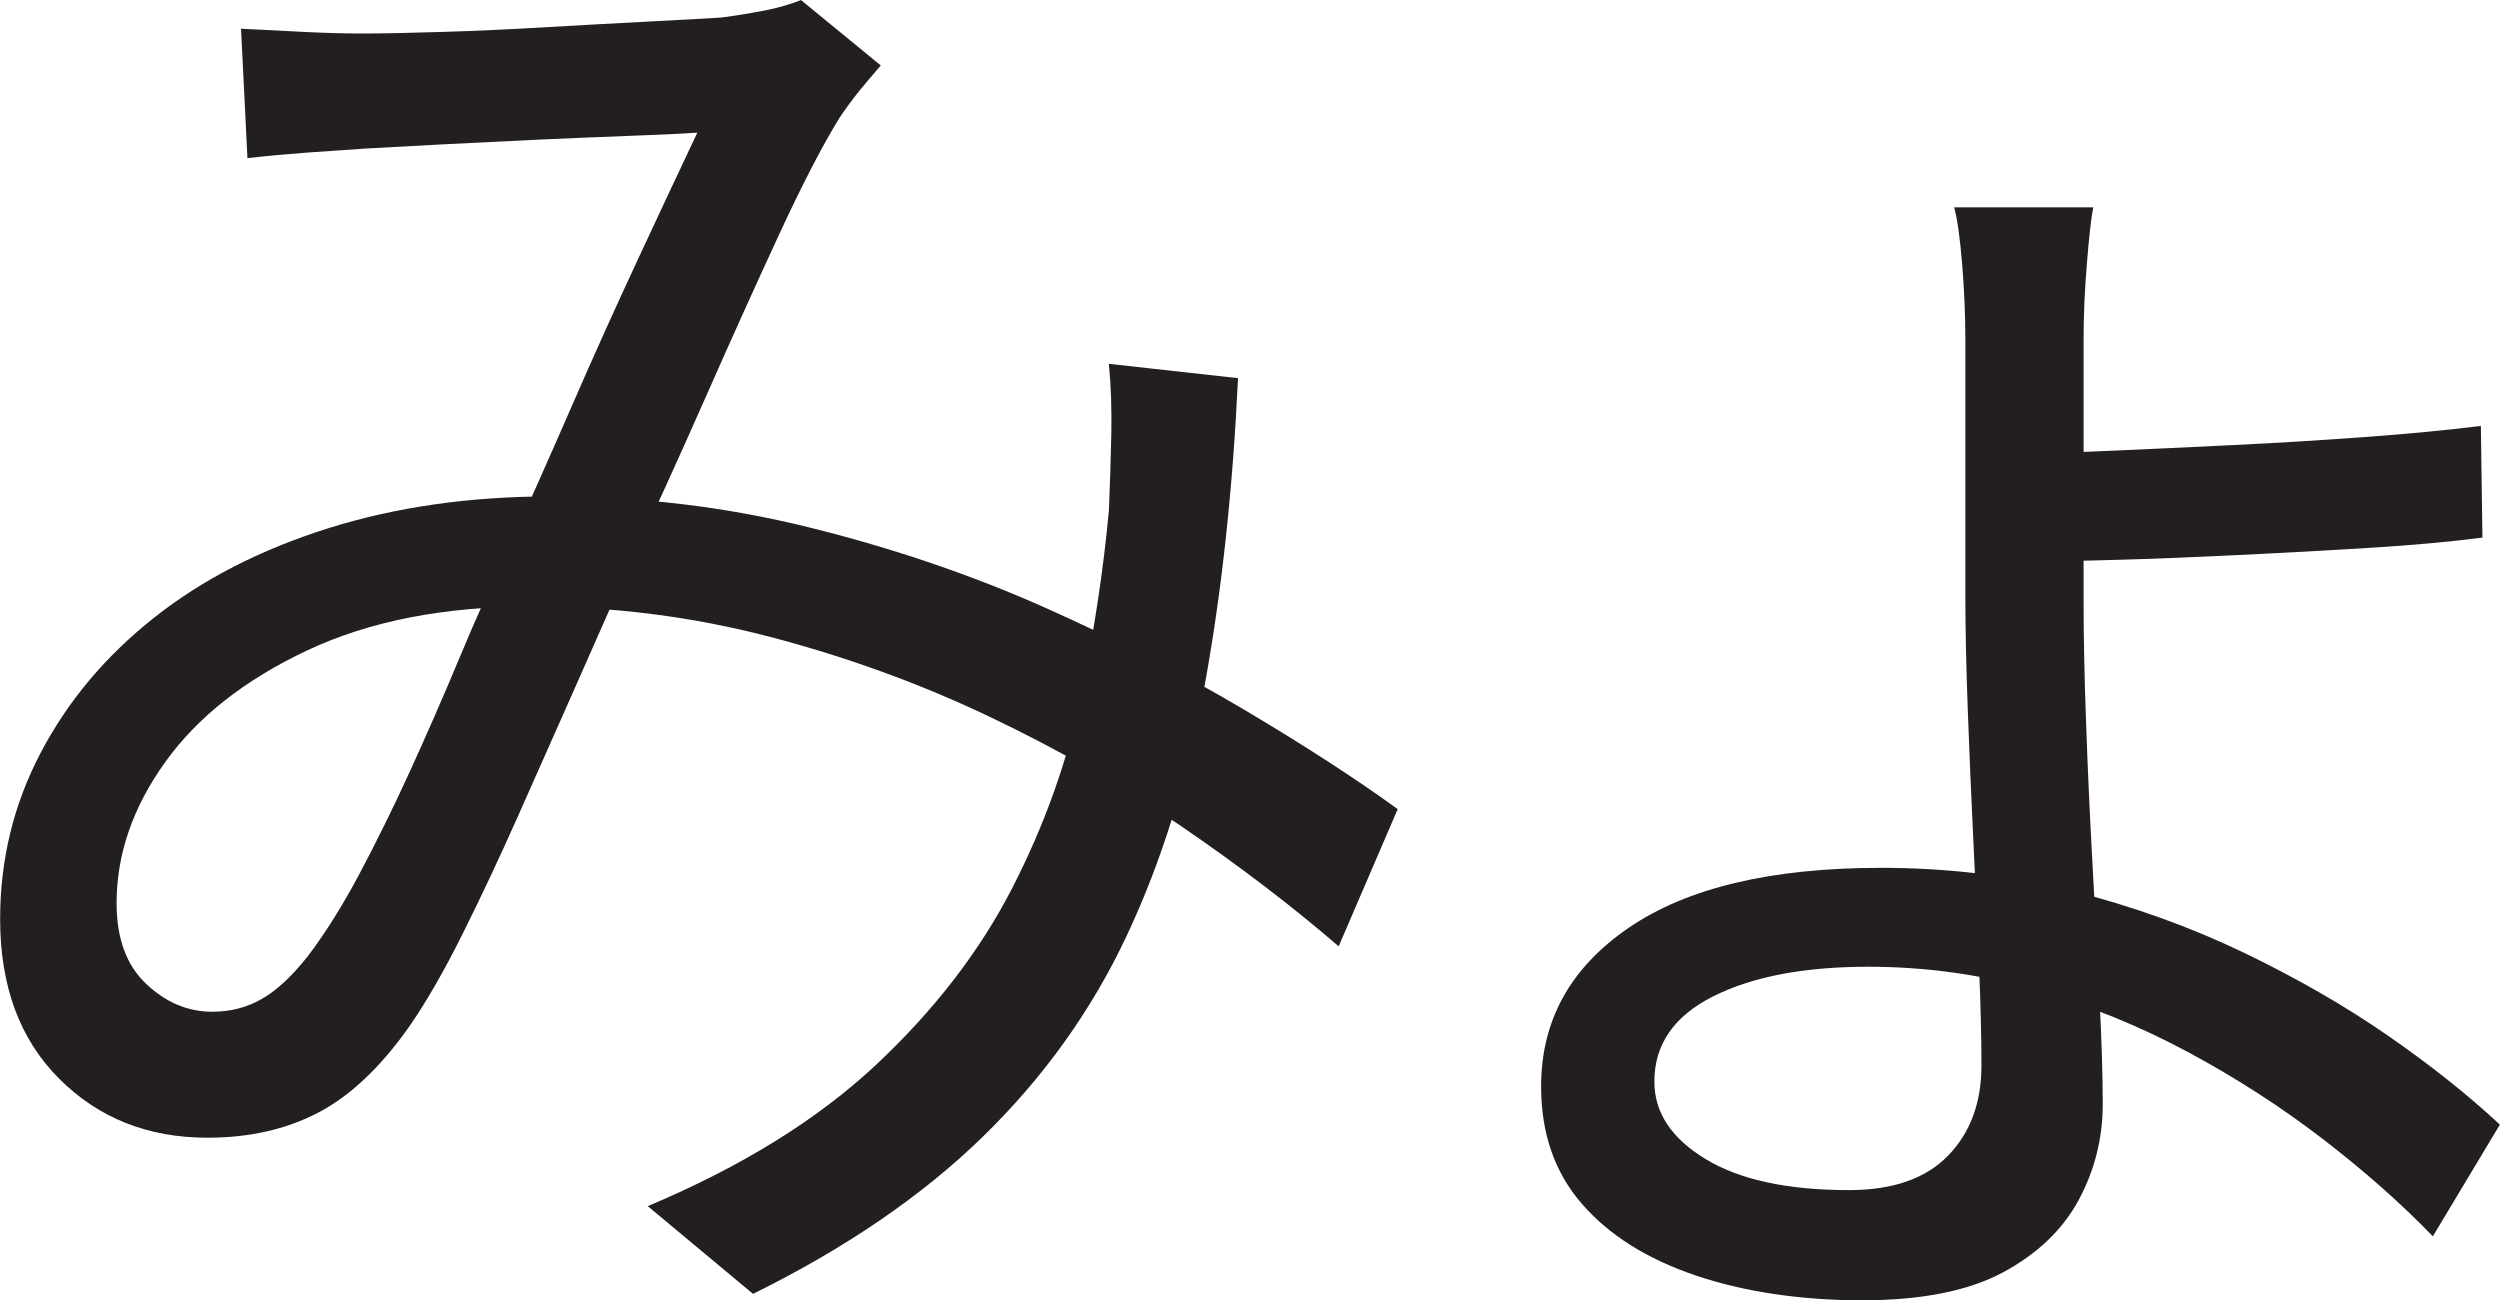 <?xml version="1.0" encoding="UTF-8"?>
<svg id="Layer_1" data-name="Layer 1" xmlns="http://www.w3.org/2000/svg" viewBox="0 0 391.75 203.75">
  <path d="M37.75,4.5c3.16.17,6.46.34,9.88.5,3.41.17,6.38.25,8.88.25,3.33,0,7.62-.08,12.88-.25,5.25-.16,10.71-.41,16.38-.75,5.66-.33,11-.62,16-.88s8.75-.46,11.25-.62c2.5-.33,4.79-.71,6.88-1.12,2.08-.41,3.96-.96,5.62-1.62l12.5,10.25c-1.17,1.34-2.29,2.67-3.38,4-1.09,1.34-2.12,2.75-3.12,4.25-2.67,4.34-5.84,10.46-9.5,18.38-3.67,7.92-7.54,16.5-11.62,25.75-4.09,9.25-8.12,18.12-12.12,26.62-2.5,5.67-5.21,11.79-8.12,18.38-2.92,6.59-5.88,13.25-8.88,20s-5.96,13.04-8.88,18.88c-2.92,5.84-5.71,10.67-8.38,14.5-4.5,6.34-9.25,10.79-14.25,13.38-5,2.59-10.75,3.88-17.25,3.88-9.34,0-17.09-3.08-23.25-9.25-6.17-6.16-9.25-14.5-9.25-25,0-9.33,2.12-18.04,6.38-26.12,4.25-8.08,10.16-15.12,17.75-21.12,7.58-6,16.66-10.66,27.25-14,10.58-3.33,22.21-5,34.88-5,14,0,27.54,1.62,40.62,4.88,13.08,3.25,25.33,7.42,36.75,12.5,11.41,5.09,21.83,10.42,31.25,16,9.41,5.59,17.46,10.79,24.12,15.62l-9.25,21.5c-7.34-6.33-15.59-12.62-24.75-18.88-9.17-6.25-19.17-11.96-30-17.12-10.84-5.16-22.29-9.33-34.38-12.5-12.09-3.16-24.54-4.75-37.38-4.75-13.67,0-25.38,2.29-35.12,6.88-9.75,4.59-17.17,10.42-22.25,17.5-5.09,7.09-7.62,14.46-7.62,22.12,0,5.5,1.54,9.71,4.62,12.62,3.08,2.92,6.54,4.38,10.38,4.38,2.83,0,5.41-.66,7.75-2,2.33-1.33,4.75-3.58,7.25-6.75,2.66-3.5,5.33-7.75,8-12.75,2.66-5,5.33-10.41,8-16.25,2.66-5.83,5.25-11.75,7.75-17.75s5-11.58,7.5-16.75c3.33-7.33,6.71-14.91,10.12-22.75,3.41-7.83,6.83-15.41,10.25-22.75,3.41-7.33,6.54-14,9.38-20-2.5.17-6.04.34-10.62.5-4.59.17-9.54.38-14.88.62-5.34.25-10.38.5-15.12.75s-8.54.46-11.38.62c-2.67.17-5.67.38-9,.62-3.34.25-6.5.54-9.5.88l-1-20.25ZM194,59.25c-.84,17.67-2.59,33.75-5.25,48.25-2.67,14.5-6.75,27.59-12.25,39.25-5.5,11.67-13,22.12-22.5,31.38s-21.5,17.46-36,24.62l-16.5-13.75c14.66-6.16,26.58-13.54,35.75-22.12,9.16-8.58,16.29-17.83,21.38-27.75,5.08-9.91,8.66-19.96,10.75-30.12,2.08-10.16,3.54-19.83,4.38-29,.16-3.83.29-7.75.38-11.75.08-4-.04-7.75-.38-11.25l20.25,2.25Z" style="fill: #231f20; stroke-width: 0px;"/>
  <path d="M328,32.5c-.34,1.84-.67,4.84-1,9-.34,4.17-.5,8-.5,11.5v41.25c0,5.34.12,11.59.38,18.75.25,7.17.58,14.54,1,22.12.41,7.59.79,14.71,1.12,21.38.33,6.67.5,12.17.5,16.5,0,5.34-1.25,10.34-3.75,15s-6.46,8.46-11.88,11.38c-5.42,2.91-12.79,4.38-22.12,4.38s-18.34-1.29-26-3.88c-7.67-2.59-13.62-6.34-17.88-11.25s-6.38-11.04-6.38-18.38c0-10.33,4.58-18.62,13.75-24.88,9.16-6.25,22.33-9.38,39.5-9.38,10.5,0,20.5,1.21,30,3.62,9.5,2.42,18.41,5.62,26.75,9.62,8.33,4,15.88,8.34,22.62,13,6.75,4.67,12.62,9.34,17.62,14l-10.5,17.5c-5-5.17-10.75-10.25-17.25-15.25s-13.54-9.54-21.12-13.62c-7.59-4.08-15.59-7.33-24-9.75-8.42-2.41-17.12-3.62-26.12-3.62-10,0-18.09,1.54-24.25,4.62-6.17,3.09-9.25,7.54-9.25,13.38,0,4.84,2.66,8.88,8,12.12,5.33,3.25,12.83,4.88,22.5,4.88,6.83,0,12-1.79,15.5-5.38,3.5-3.58,5.25-8.29,5.25-14.12,0-4.33-.12-9.54-.38-15.62-.25-6.08-.54-12.58-.88-19.5-.34-6.91-.62-13.79-.88-20.62-.25-6.83-.38-12.91-.38-18.25v-39.75c0-3.83-.17-7.79-.5-11.88-.34-4.08-.75-7.04-1.25-8.88h21.75ZM317.5,71c3.33,0,7.88-.12,13.62-.38s12.04-.54,18.88-.88c6.83-.33,13.66-.75,20.5-1.25,6.83-.5,12.91-1.08,18.25-1.75l.25,17.5c-5.17.67-11.12,1.21-17.88,1.62-6.75.42-13.59.79-20.5,1.12-6.92.34-13.25.59-19,.75-5.75.17-10.46.25-14.12.25v-17Z" style="fill: #231f20; stroke-width: 0px;"/>
</svg>